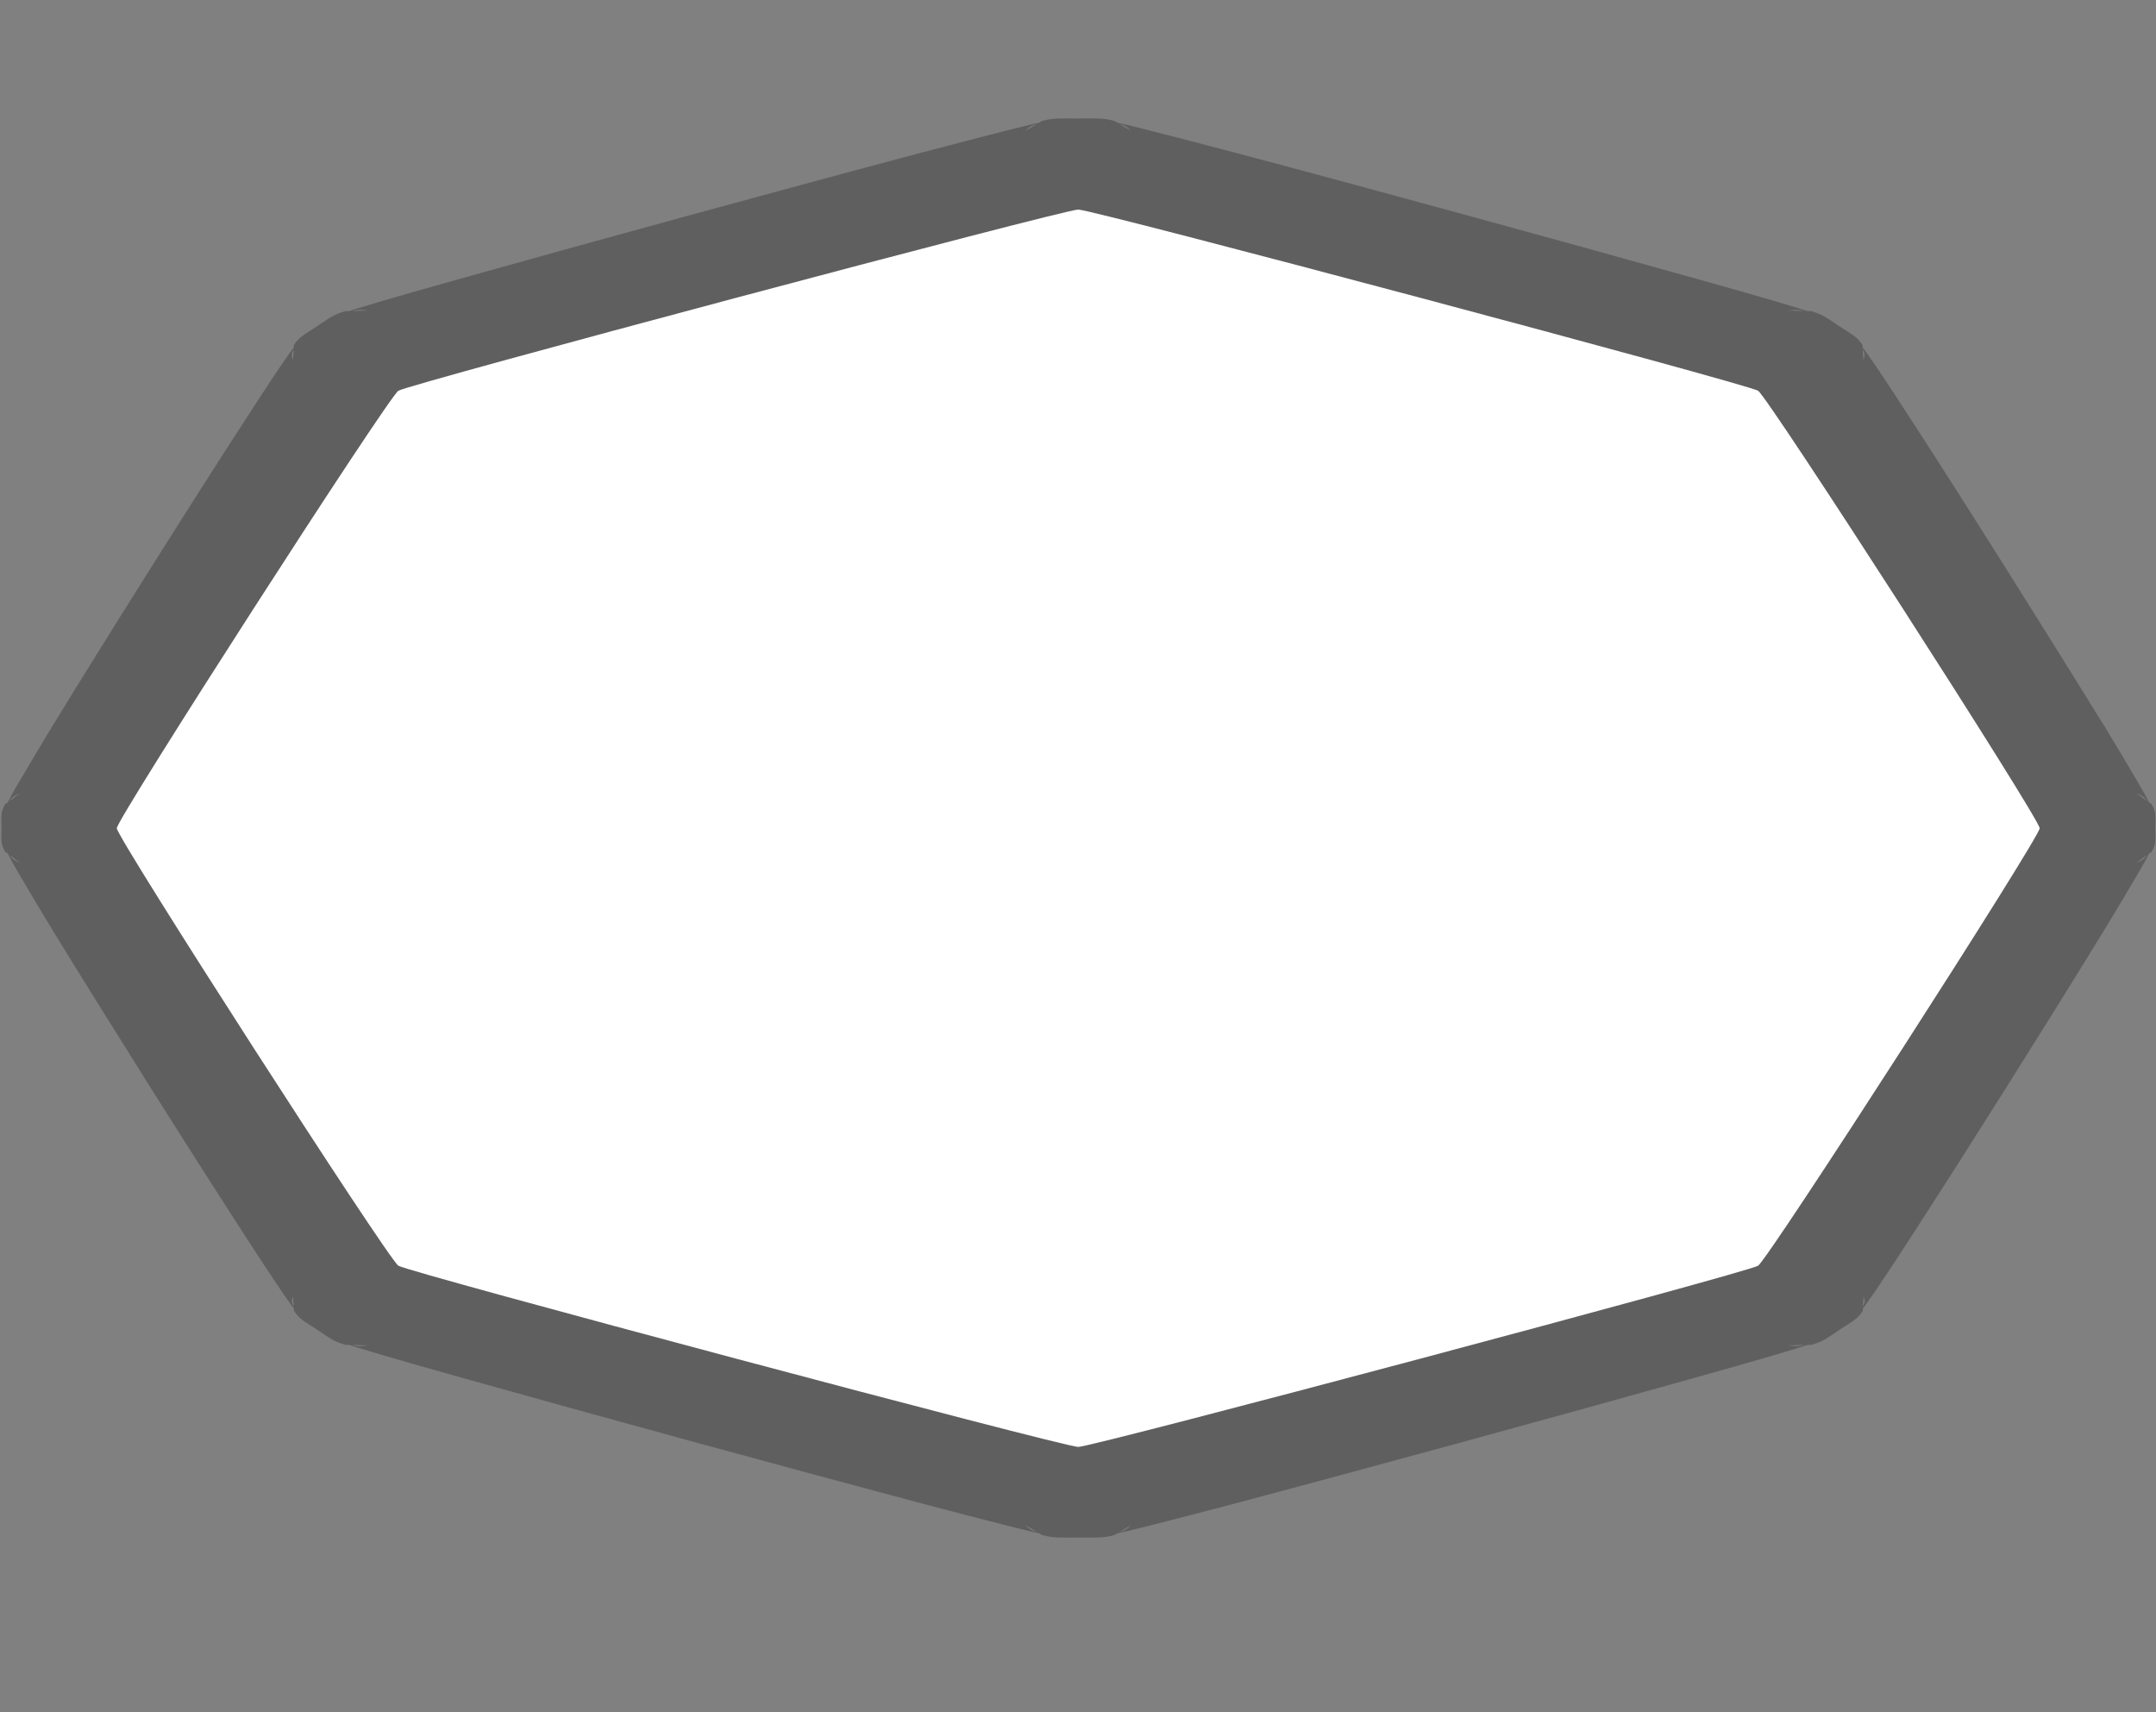 <?xml version="1.0" encoding="UTF-8" standalone="no"?>
<!-- Generator: Adobe Illustrator 16.0.4, SVG Export Plug-In . SVG Version: 6.00 Build 0)  -->

<svg
   xmlns:dc="http://purl.org/dc/elements/1.1/"
   xmlns:cc="http://creativecommons.org/ns#"
   xmlns:rdf="http://www.w3.org/1999/02/22-rdf-syntax-ns#"
   xmlns:svg="http://www.w3.org/2000/svg"
   xmlns="http://www.w3.org/2000/svg"
   xmlns:sodipodi="http://sodipodi.sourceforge.net/DTD/sodipodi-0.dtd"
   xmlns:inkscape="http://www.inkscape.org/namespaces/inkscape"
   version="1.1"
   id="Слой_1"
   x="0px"
   y="0px"
   width="34"
   height="27"
   viewBox="0 0 34 27"
   enable-background="new 0 0 17.143 17.17"
   xml:space="preserve"
   inkscape:version="0.91 r"
   sodipodi:docname="h_white_octagon_3_road_shield.svg"><rect x="0" y="0" width="34" height="27" fill="#808080" stroke="none"/><defs
     id="defs11" /><sodipodi:namedview
     pagecolor="#ffffff"
     bordercolor="#666666"
     borderopacity="1"
     objecttolerance="10"
     gridtolerance="10"
     guidetolerance="10"
     inkscape:pageopacity="0"
     inkscape:pageshadow="2"
     inkscape:window-width="1920"
     inkscape:window-height="1006"
     id="namedview9"
     showgrid="false"
     inkscape:zoom="22.627417"
     inkscape:cx="11.154107"
     inkscape:cy="15.520144"
     inkscape:window-x="1680"
     inkscape:window-y="0"
     inkscape:window-maximized="1"
     inkscape:current-layer="Слой_1" /><path
     sodipodi:type="inkscape:offset"
     inkscape:radius="0.31888467"
     inkscape:original="M 16.875 0.85742188 C 16.479314 0.85742188 16.582694 0.89674 16.539062 0.91015625 C 16.495431 0.9235725 16.460138 0.93689705 16.419922 0.95117188 C 16.33949 0.9797215 16.245245 1.0157707 16.128906 1.0605469 C 15.896228 1.1500993 15.581544 1.2727157 15.210938 1.421875 C 14.469722 1.7201936 13.502583 2.1185746 12.535156 2.5195312 C 11.56773 2.920488 10.602119 3.3251962 9.8671875 3.6386719 C 9.499722 3.7954097 9.1906954 3.9280043 8.9628906 4.0292969 C 8.8489882 4.0799431 8.7567209 4.1214954 8.6796875 4.1582031 C 8.6411708 4.176557 8.6067144 4.193478 8.5664062 4.2148438 C 8.5260983 4.2362095 8.570526 4.1345523 8.2910156 4.4140625 C 8.011505 4.6935732 8.1131626 4.6491451 8.0917969 4.6894531 C 8.0704312 4.7297612 8.0535102 4.7642177 8.0351562 4.8027344 C 7.9984487 4.8797678 7.9568963 4.9720351 7.90625 5.0859375 C 7.8049574 5.3137423 7.6723628 5.6227688 7.515625 5.9902344 C 7.2021493 6.7251655 6.797441 7.6907766 6.3964844 8.6582031 C 5.9955277 9.6256297 5.5971467 10.59277 5.2988281 11.333984 C 5.1496688 11.704592 5.0270524 12.019275 4.9375 12.251953 C 4.8927238 12.368292 4.8566746 12.462537 4.828125 12.542969 C 4.8138502 12.583185 4.8005256 12.618478 4.7871094 12.662109 C 4.7736931 12.705741 4.734375 12.60236 4.734375 12.998047 C 4.734375 13.393733 4.7736931 13.290353 4.7871094 13.333984 C 4.8005256 13.377616 4.8138502 13.412909 4.828125 13.453125 C 4.8566746 13.533557 4.8927238 13.627802 4.9375 13.744141 C 5.0270524 13.976819 5.1496688 14.291502 5.2988281 14.662109 C 5.5971467 15.403324 5.9955277 16.370464 6.3964844 17.337891 C 6.797441 18.305317 7.2021493 19.270928 7.515625 20.005859 C 7.6723628 20.373325 7.8049575 20.682351 7.90625 20.910156 C 7.9568963 21.024059 7.9984487 21.116326 8.0351562 21.193359 C 8.0535102 21.231876 8.0704312 21.266333 8.0917969 21.306641 C 8.1131626 21.346949 8.0115055 21.302521 8.2910156 21.582031 C 8.570526 21.861542 8.5260982 21.759884 8.5664062 21.78125 C 8.6067144 21.802616 8.6411708 21.819537 8.6796875 21.837891 C 8.756721 21.874598 8.8489882 21.916151 8.9628906 21.966797 C 9.1906954 22.068089 9.499722 22.200684 9.8671875 22.357422 C 10.602119 22.670898 11.56773 23.075606 12.535156 23.476562 C 13.502583 23.877519 14.469722 24.2759 15.210938 24.574219 C 15.581544 24.723378 15.896228 24.845994 16.128906 24.935547 C 16.245245 24.980323 16.33949 25.016372 16.419922 25.044922 C 16.460138 25.059197 16.495431 25.07252 16.539062 25.085938 C 16.582694 25.099354 16.479314 25.138672 16.875 25.138672 C 17.270686 25.138672 17.167306 25.099354 17.210938 25.085938 C 17.254569 25.07252 17.289862 25.059197 17.330078 25.044922 C 17.41051 25.016372 17.504755 24.980323 17.621094 24.935547 C 17.853772 24.845994 18.168456 24.723378 18.539062 24.574219 C 19.280278 24.2759 20.247417 23.87752 21.214844 23.476562 C 22.18227 23.075606 23.147882 22.670898 23.882812 22.357422 C 24.250279 22.200684 24.559305 22.068089 24.787109 21.966797 C 24.901012 21.916151 24.993279 21.874598 25.070312 21.837891 C 25.108829 21.819537 25.143286 21.802616 25.183594 21.78125 C 25.223902 21.759884 25.179474 21.861542 25.458984 21.582031 C 25.738495 21.302521 25.636837 21.346949 25.658203 21.306641 C 25.679569 21.266333 25.69649 21.231876 25.714844 21.193359 C 25.751551 21.116326 25.793104 21.024059 25.84375 20.910156 C 25.945043 20.682351 26.077637 20.373325 26.234375 20.005859 C 26.547851 19.270928 26.952559 18.305317 27.353516 17.337891 C 27.754472 16.370464 28.152853 15.403324 28.451172 14.662109 C 28.600331 14.291502 28.722948 13.976819 28.8125 13.744141 C 28.857276 13.627802 28.893325 13.533557 28.921875 13.453125 C 28.93615 13.412909 28.949474 13.377616 28.962891 13.333984 C 28.976307 13.290353 29.015625 13.393733 29.015625 12.998047 C 29.015625 12.60236 28.976307 12.705741 28.962891 12.662109 C 28.949474 12.618478 28.93615 12.583185 28.921875 12.542969 C 28.893325 12.462537 28.857276 12.368292 28.8125 12.251953 C 28.722948 12.019275 28.600331 11.704592 28.451172 11.333984 C 28.152853 10.59277 27.754472 9.6256297 27.353516 8.6582031 C 26.952559 7.6907766 26.547851 6.7251655 26.234375 5.9902344 C 26.077637 5.6227688 25.945043 5.3137423 25.84375 5.0859375 C 25.793104 4.9720351 25.751551 4.8797678 25.714844 4.8027344 C 25.69649 4.7642176 25.679569 4.7297612 25.658203 4.6894531 C 25.636837 4.649145 25.738495 4.6935732 25.458984 4.4140625 C 25.179474 4.1345524 25.223902 4.2362095 25.183594 4.2148438 C 25.143286 4.193478 25.10883 4.176557 25.070312 4.1582031 C 24.993279 4.1214954 24.901012 4.0799431 24.787109 4.0292969 C 24.559305 3.9280043 24.250279 3.7954097 23.882812 3.6386719 C 23.147882 3.3251962 22.18227 2.9204879 21.214844 2.5195312 C 20.247417 2.1185747 19.280278 1.7201936 18.539062 1.421875 C 18.168456 1.2727157 17.853772 1.1500993 17.621094 1.0605469 C 17.504755 1.0157707 17.41051 0.9797215 17.330078 0.95117188 C 17.289862 0.93689705 17.254569 0.9235725 17.210938 0.91015625 C 17.167306 0.89674 17.270686 0.85742187 16.875 0.85742188 z "
     style="color:#000000;clip-rule:evenodd;display:inline;overflow:visible;visibility:visible;opacity:0.694;isolation:auto;mix-blend-mode:normal;color-interpolation:sRGB;color-interpolation-filters:linearRGB;solid-color:#000000;solid-opacity:1;fill:#515151;fill-opacity:1;fill-rule:evenodd;stroke:none;stroke-width:0.762;stroke-linecap:butt;stroke-linejoin:miter;stroke-miterlimit:4;stroke-dasharray:none;stroke-dashoffset:0;stroke-opacity:1;marker:none;color-rendering:auto;image-rendering:auto;shape-rendering:auto;text-rendering:auto;enable-background:accumulate;filter-blend-mode:normal;filter-gaussianBlur-deviation:0"
     id="path4199"
     d="m 16.875,0.539 c -0.208,0 -0.277,-0.013 -0.418,0.043 -0.012,0.005 -0.019,0.021 -0.033,0.031 -0.042,0.014 -0.081,0.026 -0.111,0.037 -0.086,0.031 -0.182,0.068 -0.299,0.113 C 15.78,0.854 15.464,0.977 15.092,1.127 14.348,1.426 13.38,1.823 12.412,2.225 11.444,2.626 10.479,3.032 9.742,3.346 9.374,3.503 9.065,3.635 8.834,3.738 8.719,3.789 8.625,3.832 8.543,3.871 c -0.033,0.016 -0.068,0.032 -0.104,0.051 -0.017,0.003 -0.033,-0.003 -0.045,0.002 -0.142,0.06 -0.181,0.118 -0.328,0.266 -0.147,0.147 -0.206,0.186 -0.266,0.328 -0.005,0.012 8.594e-4,0.028 -0.002,0.045 -0.019,0.036 -0.035,0.07 -0.051,0.104 C 7.709,4.748 7.666,4.842 7.615,4.957 7.512,5.188 7.38,5.497 7.223,5.865 6.908,6.602 6.503,7.567 6.102,8.535 5.7,9.503 5.303,10.472 5.004,11.215 4.854,11.587 4.731,11.903 4.641,12.137 c -0.045,0.117 -0.083,0.213 -0.113,0.299 -0.011,0.031 -0.023,0.069 -0.037,0.111 -0.01,0.014 -0.026,0.021 -0.031,0.033 -0.056,0.141 -0.043,0.21 -0.043,0.418 0,0.208 -0.013,0.277 0.043,0.418 0.005,0.012 0.021,0.019 0.031,0.033 0.014,0.042 0.026,0.081 0.037,0.111 0.031,0.086 0.068,0.182 0.113,0.299 0.09,0.234 0.213,0.549 0.363,0.922 0.299,0.743 0.697,1.712 1.098,2.68 0.401,0.968 0.807,1.933 1.121,2.67 0.157,0.368 0.29,0.677 0.393,0.908 0.051,0.115 0.094,0.209 0.133,0.291 0.016,0.033 0.032,0.068 0.051,0.104 0.003,0.017 -0.003,0.033 0.002,0.045 0.06,0.142 0.118,0.181 0.266,0.328 0.147,0.147 0.186,0.206 0.328,0.266 0.012,0.005 0.028,-8.6e-4 0.045,0.002 0.036,0.019 0.07,0.035 0.104,0.051 0.082,0.039 0.176,0.082 0.291,0.133 0.231,0.103 0.54,0.236 0.908,0.393 0.737,0.314 1.702,0.72 2.67,1.121 0.968,0.401 1.936,0.798 2.68,1.098 0.372,0.15 0.688,0.273 0.922,0.363 0.117,0.045 0.213,0.083 0.299,0.113 0.031,0.011 0.069,0.023 0.111,0.037 0.014,0.01 0.021,0.026 0.033,0.031 0.141,0.056 0.21,0.043 0.418,0.043 0.208,0 0.277,0.013 0.418,-0.043 0.012,-0.005 0.019,-0.021 0.033,-0.031 0.042,-0.014 0.081,-0.026 0.111,-0.037 0.086,-0.031 0.182,-0.068 0.299,-0.113 0.234,-0.09 0.549,-0.213 0.922,-0.363 0.743,-0.299 1.712,-0.697 2.68,-1.098 0.968,-0.401 1.933,-0.807 2.67,-1.121 0.368,-0.157 0.677,-0.29 0.908,-0.393 0.115,-0.051 0.209,-0.094 0.291,-0.133 0.033,-0.016 0.068,-0.032 0.104,-0.051 0.017,-0.003 0.033,0.003 0.045,-0.002 0.142,-0.06 0.181,-0.118 0.328,-0.266 0.147,-0.147 0.206,-0.186 0.266,-0.328 0.005,-0.012 -8.6e-4,-0.028 0.002,-0.045 0.019,-0.036 0.035,-0.07 0.051,-0.104 0.039,-0.082 0.082,-0.176 0.133,-0.291 0.103,-0.231 0.236,-0.54 0.393,-0.908 0.314,-0.737 0.72,-1.702 1.121,-2.67 0.401,-0.968 0.798,-1.936 1.098,-2.68 0.15,-0.372 0.273,-0.688 0.363,-0.922 0.045,-0.117 0.083,-0.213 0.113,-0.299 0.011,-0.031 0.023,-0.069 0.037,-0.111 0.01,-0.014 0.026,-0.021 0.031,-0.033 0.056,-0.141 0.043,-0.21 0.043,-0.418 0,-0.208 0.013,-0.277 -0.043,-0.418 -0.005,-0.012 -0.021,-0.019 -0.031,-0.033 -0.014,-0.042 -0.026,-0.081 -0.037,-0.111 -0.031,-0.086 -0.068,-0.182 -0.113,-0.299 -0.09,-0.234 -0.213,-0.549 -0.363,-0.922 C 28.447,10.472 28.05,9.503 27.648,8.535 27.247,7.567 26.842,6.602 26.527,5.865 26.37,5.497 26.238,5.188 26.135,4.957 26.084,4.842 26.041,4.748 26.002,4.666 25.986,4.633 25.97,4.598 25.951,4.562 c -0.003,-0.017 0.003,-0.033 -0.002,-0.045 -0.06,-0.142 -0.118,-0.181 -0.266,-0.328 -0.147,-0.147 -0.186,-0.206 -0.328,-0.266 -0.012,-0.005 -0.028,8.595e-4 -0.045,-0.002 -0.036,-0.019 -0.07,-0.035 -0.104,-0.051 C 25.125,3.832 25.031,3.789 24.916,3.738 24.685,3.635 24.376,3.503 24.008,3.346 23.271,3.032 22.306,2.626 21.338,2.225 20.37,1.823 19.402,1.426 18.658,1.127 18.286,0.977 17.97,0.854 17.736,0.764 17.62,0.719 17.524,0.681 17.438,0.65 c -0.031,-0.011 -0.069,-0.023 -0.111,-0.037 -0.014,-0.01 -0.021,-0.026 -0.033,-0.031 C 17.152,0.526 17.083,0.539 16.875,0.539 Z m -0.475,0.096 c -0.058,0.048 -0.127,0.109 -0.135,0.125 -0.005,0.012 0.006,-0.023 0.047,-0.068 0.027,-0.03 0.058,-0.041 0.088,-0.057 z m 0.949,0 c 0.03,0.015 0.061,0.027 0.088,0.057 0.041,0.045 0.052,0.08 0.047,0.068 -0.008,-0.016 -0.077,-0.077 -0.135,-0.125 z M 8.574,3.9 c 0.061,0.004 0.094,0.02 0.082,0.016 -0.016,-0.006 -0.107,4.699e-4 -0.182,0.006 0.032,-0.01 0.061,-0.024 0.1,-0.021 z m 16.602,0 c 0.039,-0.002 0.068,0.011 0.1,0.021 -0.074,-0.005 -0.165,-0.012 -0.182,-0.006 -0.012,0.004 0.021,-0.012 0.082,-0.016 z M 7.799,4.598 c -0.005,0.074 -0.012,0.165 -0.006,0.182 0.004,0.012 -0.012,-0.021 -0.016,-0.082 -0.002,-0.039 0.011,-0.068 0.021,-0.1 z m 18.152,0 c 0.01,0.032 0.024,0.061 0.021,0.1 -0.004,0.061 -0.02,0.094 -0.016,0.082 0.006,-0.016 -4.7e-4,-0.107 -0.006,-0.182 z M 4.637,12.389 c -0.016,0.008 -0.077,0.077 -0.125,0.135 0.015,-0.03 0.027,-0.061 0.057,-0.088 0.045,-0.041 0.08,-0.052 0.068,-0.047 z m 24.477,0 c -0.012,-0.005 0.023,0.006 0.068,0.047 0.03,0.027 0.041,0.058 0.057,0.088 -0.048,-0.058 -0.109,-0.127 -0.125,-0.135 z M 4.512,13.473 c 0.048,0.058 0.109,0.127 0.125,0.135 0.012,0.005 -0.023,-0.006 -0.068,-0.047 -0.03,-0.027 -0.041,-0.058 -0.057,-0.088 z m 24.727,0 c -0.015,0.03 -0.027,0.061 -0.057,0.088 -0.045,0.041 -0.08,0.052 -0.068,0.047 0.016,-0.008 0.077,-0.077 0.125,-0.135 z M 7.793,21.217 c -0.006,0.016 4.698e-4,0.107 0.006,0.182 -0.01,-0.032 -0.024,-0.061 -0.021,-0.1 0.004,-0.061 0.02,-0.094 0.016,-0.082 z m 18.164,0 c -0.004,-0.012 0.012,0.021 0.016,0.082 0.002,0.039 -0.011,0.068 -0.021,0.1 0.005,-0.074 0.012,-0.165 0.006,-0.182 z M 8.475,22.074 c 0.074,0.005 0.165,0.012 0.182,0.006 0.012,-0.004 -0.021,0.012 -0.082,0.016 -0.039,0.002 -0.068,-0.011 -0.1,-0.021 z m 16.801,0 c -0.032,0.01 -0.061,0.024 -0.1,0.021 -0.061,-0.004 -0.094,-0.02 -0.082,-0.016 0.016,0.006 0.107,-4.7e-4 0.182,-0.006 z m -9.01,3.162 c 0.008,0.016 0.077,0.077 0.135,0.125 -0.03,-0.015 -0.061,-0.027 -0.088,-0.057 -0.041,-0.045 -0.052,-0.08 -0.047,-0.068 z m 1.219,0 c 0.005,-0.012 -0.006,0.023 -0.047,0.068 -0.027,0.03 -0.058,0.041 -0.088,0.057 0.058,-0.048 0.127,-0.109 0.135,-0.125 z"
     transform="matrix(1.363,0,0,0.898,-5.997,1.384)" /><path
     sodipodi:type="star"
     style="color:#000000;clip-rule:evenodd;display:inline;overflow:visible;visibility:visible;opacity:1;isolation:auto;mix-blend-mode:normal;color-interpolation:sRGB;color-interpolation-filters:linearRGB;solid-color:#000000;solid-opacity:1;fill:#ffffff;fill-opacity:1;fill-rule:evenodd;stroke:none;stroke-width:0.915;stroke-linecap:butt;stroke-linejoin:miter;stroke-miterlimit:4;stroke-dasharray:none;stroke-dashoffset:0;stroke-opacity:1;marker:none;color-rendering:auto;image-rendering:auto;shape-rendering:auto;text-rendering:auto;enable-background:accumulate;filter-blend-mode:normal;filter-gaussianBlur-deviation:0"
     id="path4164"
     sodipodi:sides="8"
     sodipodi:cx="16.875"
     sodipodi:cy="12.99816"
     sodipodi:r1="11.124334"
     sodipodi:r2="10.277544"
     sodipodi:arg1="0.78539816"
     sodipodi:arg2="1.1780972"
     inkscape:flatsided="true"
     inkscape:rounded="0.02"
     inkscape:randomized="0"
     d="m 24.741,20.864 c -0.12,0.12 -7.696,3.258 -7.866,3.258 -0.17,0 -7.746,-3.138 -7.866,-3.258 -0.12,-0.12 -3.258,-7.696 -3.258,-7.866 0,-0.17 3.138,-7.746 3.258,-7.866 C 9.129,5.012 16.705,1.874 16.875,1.874 c 0.17,0 7.746,3.138 7.866,3.258 0.12,0.12 3.258,7.696 3.258,7.866 0,0.17 -3.138,7.746 -3.258,7.866 z"
     transform="matrix(1.363,0,0,0.877,-5.997,1.661)" /></svg>
